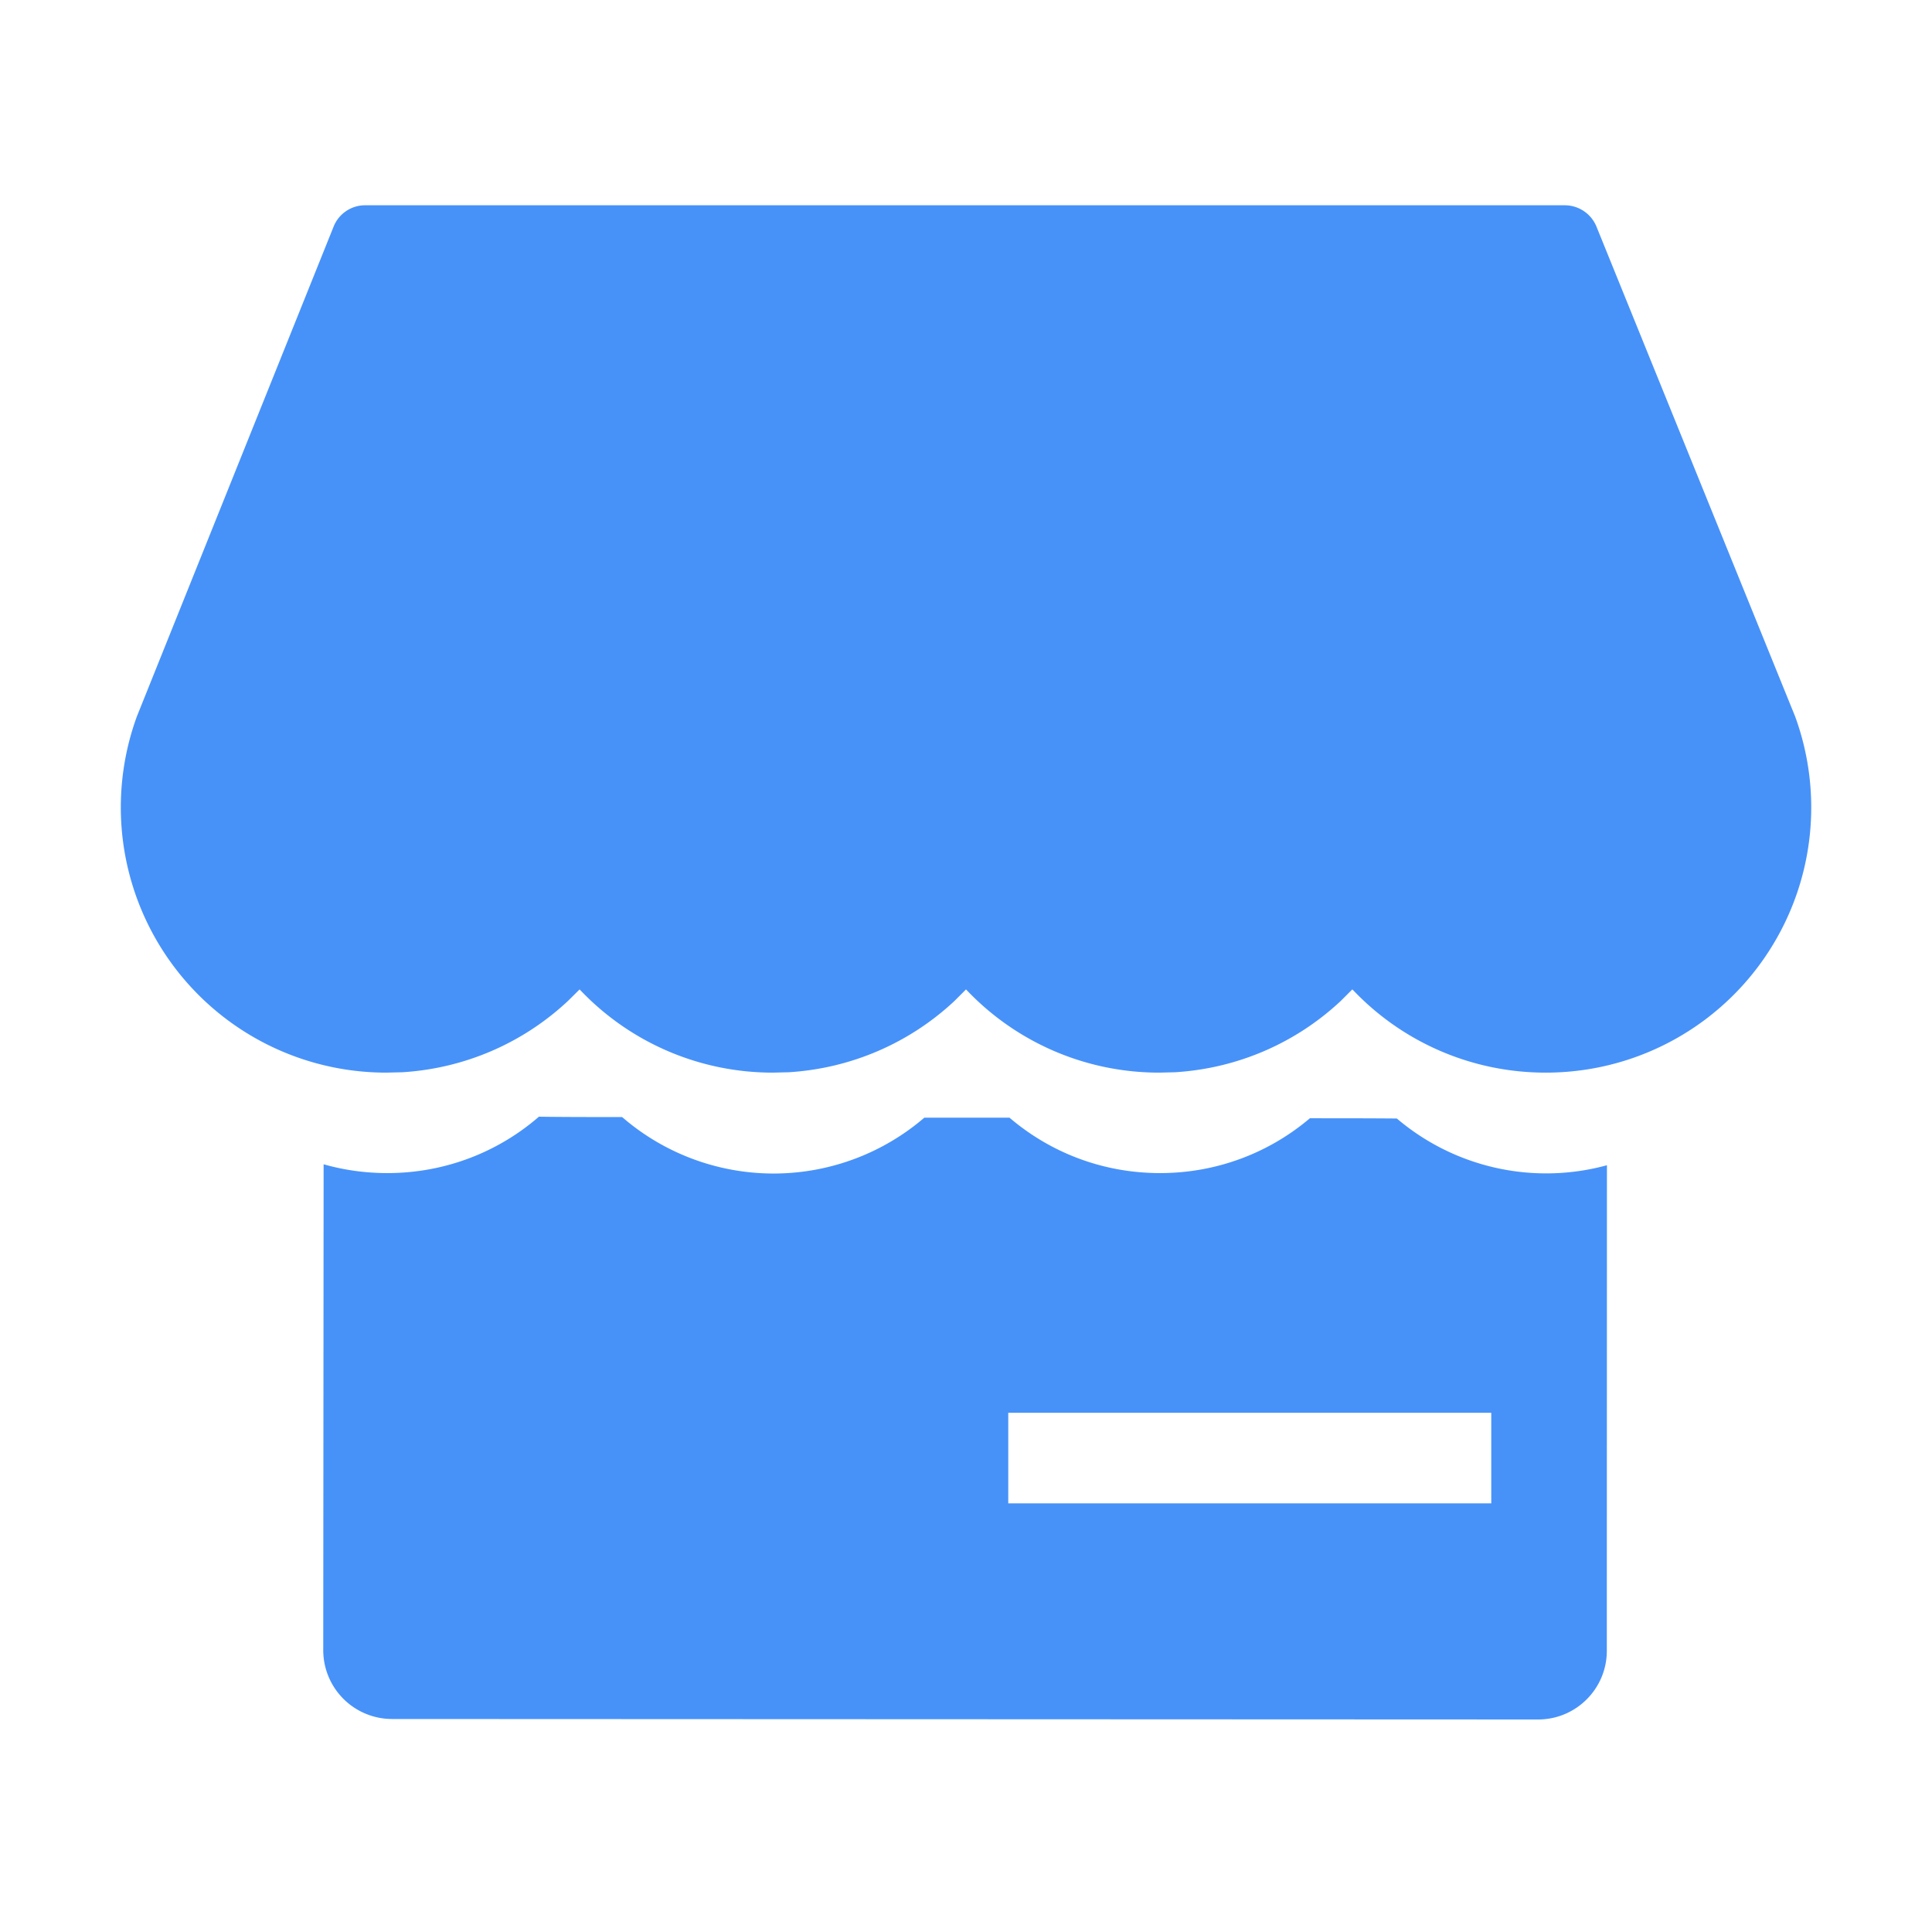 <?xml version="1.0" standalone="no"?><!DOCTYPE svg PUBLIC "-//W3C//DTD SVG 1.1//EN" "http://www.w3.org/Graphics/SVG/1.1/DTD/svg11.dtd"><svg t="1602647608355" class="icon" viewBox="0 0 1024 1024" version="1.1" xmlns="http://www.w3.org/2000/svg" p-id="3175" xmlns:xlink="http://www.w3.org/1999/xlink" width="200" height="200"><defs><style type="text/css"></style></defs><path d="M285.632 591.872c13.12 0.192 27.904 0.192 44.096 0.192l2.752 2.304a122.624 122.624 0 0 0 157.44-1.984h45.12c21.504 18.368 49.28 29.376 79.808 29.376 30.272 0 57.984-10.88 79.424-29.056 15.04 0 30.336 0 46.08 0.128a122.24 122.24 0 0 0 111.36 24.768l-0.064 257.344c0 20.16-16.384 36.48-36.544 36.416l-607.232-0.256a36.48 36.48 0 0 1-36.544-36.48l0.192-257.536c10.752 3.072 22.08 4.672 33.792 4.672 30.72 0 58.88-11.264 80.32-29.888zM790.4 748.8h-256v48h256v-48z m39.168-640a18.176 18.176 0 0 1 16.576 11.264l103.04 254.08 2.24 5.504A140.544 140.544 0 0 1 819.2 568.512a140.544 140.544 0 0 1-102.016-43.712l-0.448-0.384-6.144 6.144c-23.68 22.144-54.464 35.712-87.872 37.76l-8.32 0.192A140.544 140.544 0 0 1 512.384 524.8L512 524.416l-6.144 6.144c-23.68 22.144-54.528 35.712-87.872 37.76l-8.384 0.192A140.544 140.544 0 0 1 307.584 524.8L307.2 524.416l-6.208 6.144c-23.68 22.144-54.464 35.712-87.808 37.76l-8.448 0.192a140.608 140.608 0 0 1-132.16-188.864l104.256-259.584a17.984 17.984 0 0 1 16.576-11.264h636.16z" p-id="3176" fill="#4792f9"></path></svg>